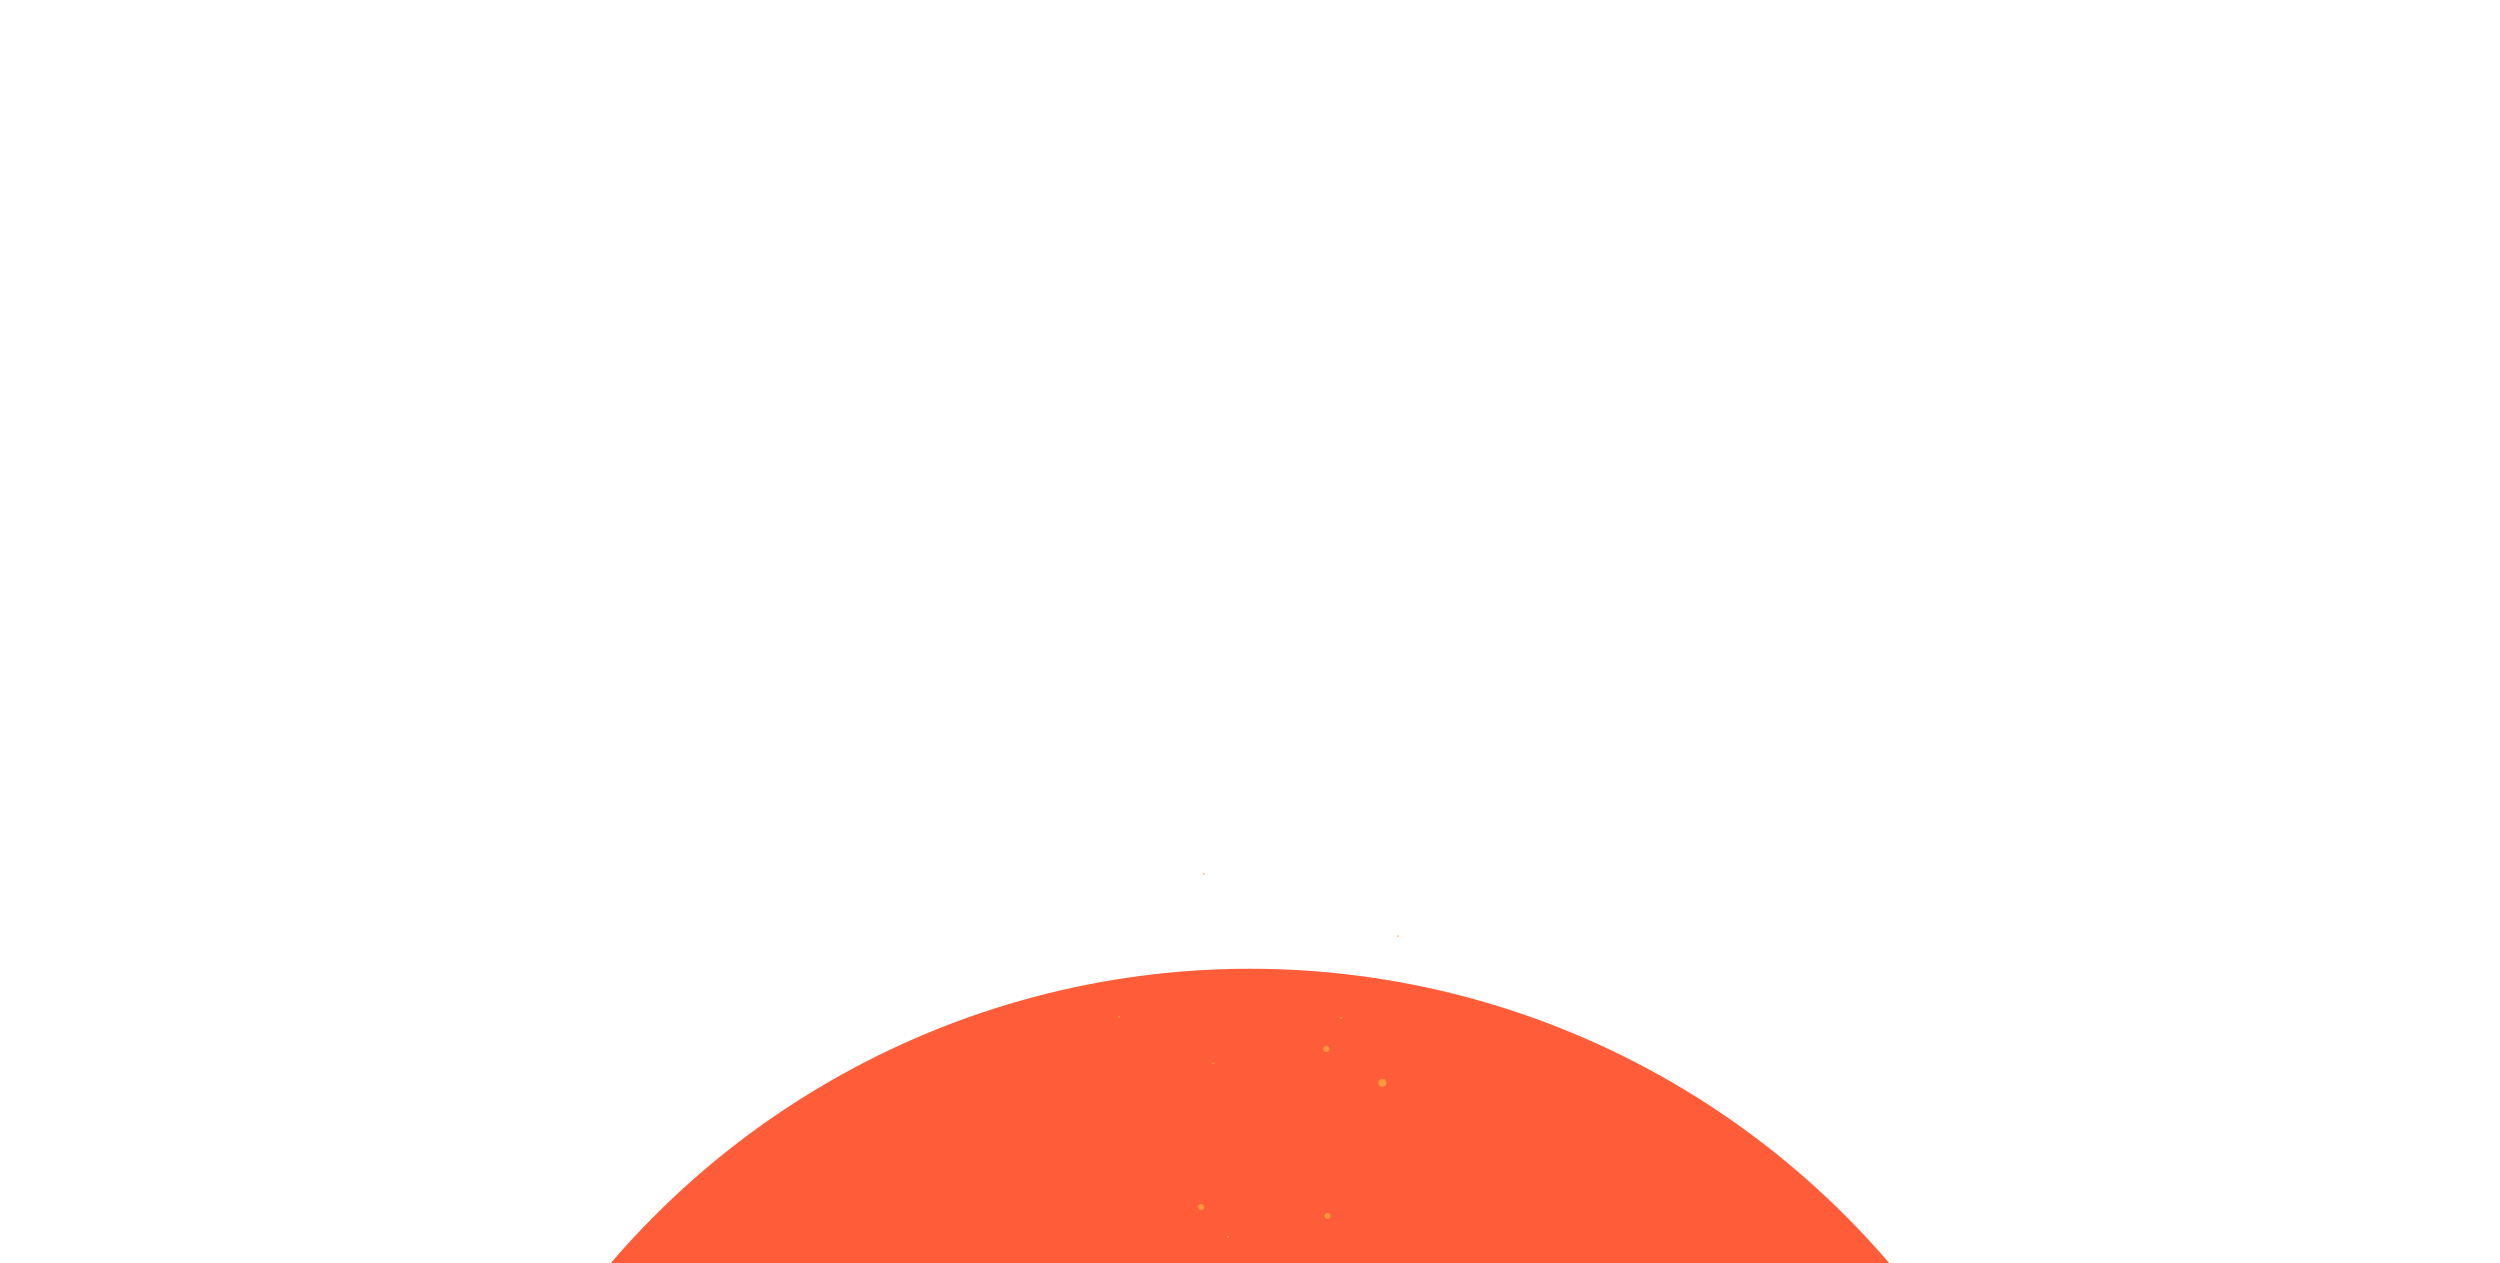 <svg width="1920" height="970" viewBox="0 0 1920 970" fill="none" xmlns="http://www.w3.org/2000/svg">
<g filter="url(#filter0_f_149_971)">
<ellipse rx="647" ry="648.5" transform="matrix(-1 0 0 1 960 1392.5)" fill="#FF5D39"/>
</g>
<g opacity="0.7">
<g filter="url(#filter1_dddddd_149_971)">
<circle r="3.085" transform="matrix(0.175 0.985 0.985 -0.175 1061.71 831.595)" fill="#FFB23F"/>
</g>
<g filter="url(#filter2_dddddd_149_971)">
<circle r="2.313" transform="matrix(0.175 0.985 0.985 -0.175 1018.69 805.575)" fill="#FFB23F"/>
</g>
<g filter="url(#filter3_dddddd_149_971)">
<circle r="2.313" transform="matrix(0.175 0.985 0.985 -0.175 1019.62 933.871)" fill="#FFB23F"/>
</g>
<g filter="url(#filter4_dddddd_149_971)">
<circle r="2.313" transform="matrix(0.175 0.985 0.985 -0.175 922.453 927.038)" fill="#FFB23F"/>
</g>
<g filter="url(#filter5_dddddd_149_971)">
<circle r="0.771" transform="matrix(0.175 0.985 0.985 -0.175 924.441 671.206)" fill="#FFB23F"/>
</g>
<g filter="url(#filter6_dddddd_149_971)">
<circle r="0.771" transform="matrix(0.175 0.985 0.985 -0.175 1073.77 719.003)" fill="#FFB23F"/>
</g>
<g filter="url(#filter7_dd_149_971)">
<circle r="0.771" transform="matrix(0.609 0.793 0.793 -0.609 837.899 974.715)" fill="#FFB23F"/>
</g>
<g filter="url(#filter8_dddddd_149_971)">
<circle r="0.771" transform="matrix(0.609 0.793 0.793 -0.609 943.196 949.975)" fill="#FFB23F"/>
</g>
<g filter="url(#filter9_dddddd_149_971)">
<circle r="0.771" transform="matrix(-0.854 -0.52 -0.52 0.854 931.703 816.694)" fill="#FFB23F"/>
</g>
<g filter="url(#filter10_dddddd_149_971)">
<circle r="0.771" transform="matrix(0.175 0.985 0.985 -0.175 1030.09 781.613)" fill="#FFB23F"/>
</g>
<g filter="url(#filter11_dddddd_149_971)">
<circle r="0.771" transform="matrix(-0.854 -0.52 -0.52 0.854 859.545 780.985)" fill="#FFB23F"/>
</g>
</g>
<defs>
<filter id="filter0_f_149_971" x="-717.382" y="-286.382" width="3354.76" height="3357.76" filterUnits="userSpaceOnUse" color-interpolation-filters="sRGB">
<feFlood flood-opacity="0" result="BackgroundImageFix"/>
<feBlend mode="normal" in="SourceGraphic" in2="BackgroundImageFix" result="shape"/>
<feGaussianBlur stdDeviation="515.191" result="effect1_foregroundBlur_149_971"/>
</filter>
<filter id="filter1_dddddd_149_971" x="1015.81" y="785.691" width="91.808" height="91.808" filterUnits="userSpaceOnUse" color-interpolation-filters="sRGB">
<feFlood flood-opacity="0" result="BackgroundImageFix"/>
<feColorMatrix in="SourceAlpha" type="matrix" values="0 0 0 0 0 0 0 0 0 0 0 0 0 0 0 0 0 0 127 0" result="hardAlpha"/>
<feOffset/>
<feGaussianBlur stdDeviation="0.51"/>
<feColorMatrix type="matrix" values="0 0 0 0 1 0 0 0 0 0.322 0 0 0 0 0.2 0 0 0 1 0"/>
<feBlend mode="normal" in2="BackgroundImageFix" result="effect1_dropShadow_149_971"/>
<feColorMatrix in="SourceAlpha" type="matrix" values="0 0 0 0 0 0 0 0 0 0 0 0 0 0 0 0 0 0 127 0" result="hardAlpha"/>
<feOffset/>
<feGaussianBlur stdDeviation="1.019"/>
<feColorMatrix type="matrix" values="0 0 0 0 1 0 0 0 0 0.322 0 0 0 0 0.2 0 0 0 1 0"/>
<feBlend mode="normal" in2="effect1_dropShadow_149_971" result="effect2_dropShadow_149_971"/>
<feColorMatrix in="SourceAlpha" type="matrix" values="0 0 0 0 0 0 0 0 0 0 0 0 0 0 0 0 0 0 127 0" result="hardAlpha"/>
<feOffset/>
<feGaussianBlur stdDeviation="3.568"/>
<feColorMatrix type="matrix" values="0 0 0 0 1 0 0 0 0 0.322 0 0 0 0 0.2 0 0 0 1 0"/>
<feBlend mode="normal" in2="effect2_dropShadow_149_971" result="effect3_dropShadow_149_971"/>
<feColorMatrix in="SourceAlpha" type="matrix" values="0 0 0 0 0 0 0 0 0 0 0 0 0 0 0 0 0 0 127 0" result="hardAlpha"/>
<feOffset/>
<feGaussianBlur stdDeviation="7.136"/>
<feColorMatrix type="matrix" values="0 0 0 0 1 0 0 0 0 0.322 0 0 0 0 0.2 0 0 0 1 0"/>
<feBlend mode="normal" in2="effect3_dropShadow_149_971" result="effect4_dropShadow_149_971"/>
<feColorMatrix in="SourceAlpha" type="matrix" values="0 0 0 0 0 0 0 0 0 0 0 0 0 0 0 0 0 0 127 0" result="hardAlpha"/>
<feOffset/>
<feGaussianBlur stdDeviation="12.234"/>
<feColorMatrix type="matrix" values="0 0 0 0 1 0 0 0 0 0.322 0 0 0 0 0.2 0 0 0 1 0"/>
<feBlend mode="normal" in2="effect4_dropShadow_149_971" result="effect5_dropShadow_149_971"/>
<feColorMatrix in="SourceAlpha" type="matrix" values="0 0 0 0 0 0 0 0 0 0 0 0 0 0 0 0 0 0 127 0" result="hardAlpha"/>
<feOffset/>
<feGaussianBlur stdDeviation="21.409"/>
<feColorMatrix type="matrix" values="0 0 0 0 1 0 0 0 0 0.322 0 0 0 0 0.2 0 0 0 1 0"/>
<feBlend mode="normal" in2="effect5_dropShadow_149_971" result="effect6_dropShadow_149_971"/>
<feBlend mode="normal" in="SourceGraphic" in2="effect6_dropShadow_149_971" result="shape"/>
</filter>
<filter id="filter2_dddddd_149_971" x="984.267" y="771.148" width="68.856" height="68.856" filterUnits="userSpaceOnUse" color-interpolation-filters="sRGB">
<feFlood flood-opacity="0" result="BackgroundImageFix"/>
<feColorMatrix in="SourceAlpha" type="matrix" values="0 0 0 0 0 0 0 0 0 0 0 0 0 0 0 0 0 0 127 0" result="hardAlpha"/>
<feOffset/>
<feGaussianBlur stdDeviation="0.382"/>
<feColorMatrix type="matrix" values="0 0 0 0 1 0 0 0 0 0.322 0 0 0 0 0.2 0 0 0 1 0"/>
<feBlend mode="normal" in2="BackgroundImageFix" result="effect1_dropShadow_149_971"/>
<feColorMatrix in="SourceAlpha" type="matrix" values="0 0 0 0 0 0 0 0 0 0 0 0 0 0 0 0 0 0 127 0" result="hardAlpha"/>
<feOffset/>
<feGaussianBlur stdDeviation="0.765"/>
<feColorMatrix type="matrix" values="0 0 0 0 1 0 0 0 0 0.322 0 0 0 0 0.2 0 0 0 1 0"/>
<feBlend mode="normal" in2="effect1_dropShadow_149_971" result="effect2_dropShadow_149_971"/>
<feColorMatrix in="SourceAlpha" type="matrix" values="0 0 0 0 0 0 0 0 0 0 0 0 0 0 0 0 0 0 127 0" result="hardAlpha"/>
<feOffset/>
<feGaussianBlur stdDeviation="2.676"/>
<feColorMatrix type="matrix" values="0 0 0 0 1 0 0 0 0 0.322 0 0 0 0 0.2 0 0 0 1 0"/>
<feBlend mode="normal" in2="effect2_dropShadow_149_971" result="effect3_dropShadow_149_971"/>
<feColorMatrix in="SourceAlpha" type="matrix" values="0 0 0 0 0 0 0 0 0 0 0 0 0 0 0 0 0 0 127 0" result="hardAlpha"/>
<feOffset/>
<feGaussianBlur stdDeviation="5.352"/>
<feColorMatrix type="matrix" values="0 0 0 0 1 0 0 0 0 0.322 0 0 0 0 0.2 0 0 0 1 0"/>
<feBlend mode="normal" in2="effect3_dropShadow_149_971" result="effect4_dropShadow_149_971"/>
<feColorMatrix in="SourceAlpha" type="matrix" values="0 0 0 0 0 0 0 0 0 0 0 0 0 0 0 0 0 0 127 0" result="hardAlpha"/>
<feOffset/>
<feGaussianBlur stdDeviation="9.175"/>
<feColorMatrix type="matrix" values="0 0 0 0 1 0 0 0 0 0.322 0 0 0 0 0.2 0 0 0 1 0"/>
<feBlend mode="normal" in2="effect4_dropShadow_149_971" result="effect5_dropShadow_149_971"/>
<feColorMatrix in="SourceAlpha" type="matrix" values="0 0 0 0 0 0 0 0 0 0 0 0 0 0 0 0 0 0 127 0" result="hardAlpha"/>
<feOffset/>
<feGaussianBlur stdDeviation="16.057"/>
<feColorMatrix type="matrix" values="0 0 0 0 1 0 0 0 0 0.322 0 0 0 0 0.2 0 0 0 1 0"/>
<feBlend mode="normal" in2="effect5_dropShadow_149_971" result="effect6_dropShadow_149_971"/>
<feBlend mode="normal" in="SourceGraphic" in2="effect6_dropShadow_149_971" result="shape"/>
</filter>
<filter id="filter3_dddddd_149_971" x="985.188" y="899.443" width="68.856" height="68.856" filterUnits="userSpaceOnUse" color-interpolation-filters="sRGB">
<feFlood flood-opacity="0" result="BackgroundImageFix"/>
<feColorMatrix in="SourceAlpha" type="matrix" values="0 0 0 0 0 0 0 0 0 0 0 0 0 0 0 0 0 0 127 0" result="hardAlpha"/>
<feOffset/>
<feGaussianBlur stdDeviation="0.382"/>
<feColorMatrix type="matrix" values="0 0 0 0 1 0 0 0 0 0.322 0 0 0 0 0.2 0 0 0 1 0"/>
<feBlend mode="normal" in2="BackgroundImageFix" result="effect1_dropShadow_149_971"/>
<feColorMatrix in="SourceAlpha" type="matrix" values="0 0 0 0 0 0 0 0 0 0 0 0 0 0 0 0 0 0 127 0" result="hardAlpha"/>
<feOffset/>
<feGaussianBlur stdDeviation="0.765"/>
<feColorMatrix type="matrix" values="0 0 0 0 1 0 0 0 0 0.322 0 0 0 0 0.2 0 0 0 1 0"/>
<feBlend mode="normal" in2="effect1_dropShadow_149_971" result="effect2_dropShadow_149_971"/>
<feColorMatrix in="SourceAlpha" type="matrix" values="0 0 0 0 0 0 0 0 0 0 0 0 0 0 0 0 0 0 127 0" result="hardAlpha"/>
<feOffset/>
<feGaussianBlur stdDeviation="2.676"/>
<feColorMatrix type="matrix" values="0 0 0 0 1 0 0 0 0 0.322 0 0 0 0 0.2 0 0 0 1 0"/>
<feBlend mode="normal" in2="effect2_dropShadow_149_971" result="effect3_dropShadow_149_971"/>
<feColorMatrix in="SourceAlpha" type="matrix" values="0 0 0 0 0 0 0 0 0 0 0 0 0 0 0 0 0 0 127 0" result="hardAlpha"/>
<feOffset/>
<feGaussianBlur stdDeviation="5.352"/>
<feColorMatrix type="matrix" values="0 0 0 0 1 0 0 0 0 0.322 0 0 0 0 0.2 0 0 0 1 0"/>
<feBlend mode="normal" in2="effect3_dropShadow_149_971" result="effect4_dropShadow_149_971"/>
<feColorMatrix in="SourceAlpha" type="matrix" values="0 0 0 0 0 0 0 0 0 0 0 0 0 0 0 0 0 0 127 0" result="hardAlpha"/>
<feOffset/>
<feGaussianBlur stdDeviation="9.175"/>
<feColorMatrix type="matrix" values="0 0 0 0 1 0 0 0 0 0.322 0 0 0 0 0.2 0 0 0 1 0"/>
<feBlend mode="normal" in2="effect4_dropShadow_149_971" result="effect5_dropShadow_149_971"/>
<feColorMatrix in="SourceAlpha" type="matrix" values="0 0 0 0 0 0 0 0 0 0 0 0 0 0 0 0 0 0 127 0" result="hardAlpha"/>
<feOffset/>
<feGaussianBlur stdDeviation="16.057"/>
<feColorMatrix type="matrix" values="0 0 0 0 1 0 0 0 0 0.322 0 0 0 0 0.2 0 0 0 1 0"/>
<feBlend mode="normal" in2="effect5_dropShadow_149_971" result="effect6_dropShadow_149_971"/>
<feBlend mode="normal" in="SourceGraphic" in2="effect6_dropShadow_149_971" result="shape"/>
</filter>
<filter id="filter4_dddddd_149_971" x="888.025" y="892.611" width="68.856" height="68.856" filterUnits="userSpaceOnUse" color-interpolation-filters="sRGB">
<feFlood flood-opacity="0" result="BackgroundImageFix"/>
<feColorMatrix in="SourceAlpha" type="matrix" values="0 0 0 0 0 0 0 0 0 0 0 0 0 0 0 0 0 0 127 0" result="hardAlpha"/>
<feOffset/>
<feGaussianBlur stdDeviation="0.382"/>
<feColorMatrix type="matrix" values="0 0 0 0 1 0 0 0 0 0.322 0 0 0 0 0.2 0 0 0 1 0"/>
<feBlend mode="normal" in2="BackgroundImageFix" result="effect1_dropShadow_149_971"/>
<feColorMatrix in="SourceAlpha" type="matrix" values="0 0 0 0 0 0 0 0 0 0 0 0 0 0 0 0 0 0 127 0" result="hardAlpha"/>
<feOffset/>
<feGaussianBlur stdDeviation="0.765"/>
<feColorMatrix type="matrix" values="0 0 0 0 1 0 0 0 0 0.322 0 0 0 0 0.2 0 0 0 1 0"/>
<feBlend mode="normal" in2="effect1_dropShadow_149_971" result="effect2_dropShadow_149_971"/>
<feColorMatrix in="SourceAlpha" type="matrix" values="0 0 0 0 0 0 0 0 0 0 0 0 0 0 0 0 0 0 127 0" result="hardAlpha"/>
<feOffset/>
<feGaussianBlur stdDeviation="2.676"/>
<feColorMatrix type="matrix" values="0 0 0 0 1 0 0 0 0 0.322 0 0 0 0 0.2 0 0 0 1 0"/>
<feBlend mode="normal" in2="effect2_dropShadow_149_971" result="effect3_dropShadow_149_971"/>
<feColorMatrix in="SourceAlpha" type="matrix" values="0 0 0 0 0 0 0 0 0 0 0 0 0 0 0 0 0 0 127 0" result="hardAlpha"/>
<feOffset/>
<feGaussianBlur stdDeviation="5.352"/>
<feColorMatrix type="matrix" values="0 0 0 0 1 0 0 0 0 0.322 0 0 0 0 0.2 0 0 0 1 0"/>
<feBlend mode="normal" in2="effect3_dropShadow_149_971" result="effect4_dropShadow_149_971"/>
<feColorMatrix in="SourceAlpha" type="matrix" values="0 0 0 0 0 0 0 0 0 0 0 0 0 0 0 0 0 0 127 0" result="hardAlpha"/>
<feOffset/>
<feGaussianBlur stdDeviation="9.175"/>
<feColorMatrix type="matrix" values="0 0 0 0 1 0 0 0 0 0.322 0 0 0 0 0.2 0 0 0 1 0"/>
<feBlend mode="normal" in2="effect4_dropShadow_149_971" result="effect5_dropShadow_149_971"/>
<feColorMatrix in="SourceAlpha" type="matrix" values="0 0 0 0 0 0 0 0 0 0 0 0 0 0 0 0 0 0 127 0" result="hardAlpha"/>
<feOffset/>
<feGaussianBlur stdDeviation="16.057"/>
<feColorMatrix type="matrix" values="0 0 0 0 1 0 0 0 0 0.322 0 0 0 0 0.2 0 0 0 1 0"/>
<feBlend mode="normal" in2="effect5_dropShadow_149_971" result="effect6_dropShadow_149_971"/>
<feBlend mode="normal" in="SourceGraphic" in2="effect6_dropShadow_149_971" result="shape"/>
</filter>
<filter id="filter5_dddddd_149_971" x="912.965" y="659.73" width="22.952" height="22.952" filterUnits="userSpaceOnUse" color-interpolation-filters="sRGB">
<feFlood flood-opacity="0" result="BackgroundImageFix"/>
<feColorMatrix in="SourceAlpha" type="matrix" values="0 0 0 0 0 0 0 0 0 0 0 0 0 0 0 0 0 0 127 0" result="hardAlpha"/>
<feOffset/>
<feGaussianBlur stdDeviation="0.127"/>
<feColorMatrix type="matrix" values="0 0 0 0 1 0 0 0 0 0.322 0 0 0 0 0.2 0 0 0 1 0"/>
<feBlend mode="normal" in2="BackgroundImageFix" result="effect1_dropShadow_149_971"/>
<feColorMatrix in="SourceAlpha" type="matrix" values="0 0 0 0 0 0 0 0 0 0 0 0 0 0 0 0 0 0 127 0" result="hardAlpha"/>
<feOffset/>
<feGaussianBlur stdDeviation="0.255"/>
<feColorMatrix type="matrix" values="0 0 0 0 1 0 0 0 0 0.322 0 0 0 0 0.2 0 0 0 1 0"/>
<feBlend mode="normal" in2="effect1_dropShadow_149_971" result="effect2_dropShadow_149_971"/>
<feColorMatrix in="SourceAlpha" type="matrix" values="0 0 0 0 0 0 0 0 0 0 0 0 0 0 0 0 0 0 127 0" result="hardAlpha"/>
<feOffset/>
<feGaussianBlur stdDeviation="0.892"/>
<feColorMatrix type="matrix" values="0 0 0 0 1 0 0 0 0 0.322 0 0 0 0 0.2 0 0 0 1 0"/>
<feBlend mode="normal" in2="effect2_dropShadow_149_971" result="effect3_dropShadow_149_971"/>
<feColorMatrix in="SourceAlpha" type="matrix" values="0 0 0 0 0 0 0 0 0 0 0 0 0 0 0 0 0 0 127 0" result="hardAlpha"/>
<feOffset/>
<feGaussianBlur stdDeviation="1.784"/>
<feColorMatrix type="matrix" values="0 0 0 0 1 0 0 0 0 0.322 0 0 0 0 0.2 0 0 0 1 0"/>
<feBlend mode="normal" in2="effect3_dropShadow_149_971" result="effect4_dropShadow_149_971"/>
<feColorMatrix in="SourceAlpha" type="matrix" values="0 0 0 0 0 0 0 0 0 0 0 0 0 0 0 0 0 0 127 0" result="hardAlpha"/>
<feOffset/>
<feGaussianBlur stdDeviation="3.058"/>
<feColorMatrix type="matrix" values="0 0 0 0 1 0 0 0 0 0.322 0 0 0 0 0.2 0 0 0 1 0"/>
<feBlend mode="normal" in2="effect4_dropShadow_149_971" result="effect5_dropShadow_149_971"/>
<feColorMatrix in="SourceAlpha" type="matrix" values="0 0 0 0 0 0 0 0 0 0 0 0 0 0 0 0 0 0 127 0" result="hardAlpha"/>
<feOffset/>
<feGaussianBlur stdDeviation="5.352"/>
<feColorMatrix type="matrix" values="0 0 0 0 1 0 0 0 0 0.322 0 0 0 0 0.2 0 0 0 1 0"/>
<feBlend mode="normal" in2="effect5_dropShadow_149_971" result="effect6_dropShadow_149_971"/>
<feBlend mode="normal" in="SourceGraphic" in2="effect6_dropShadow_149_971" result="shape"/>
</filter>
<filter id="filter6_dddddd_149_971" x="1062.29" y="707.527" width="22.952" height="22.952" filterUnits="userSpaceOnUse" color-interpolation-filters="sRGB">
<feFlood flood-opacity="0" result="BackgroundImageFix"/>
<feColorMatrix in="SourceAlpha" type="matrix" values="0 0 0 0 0 0 0 0 0 0 0 0 0 0 0 0 0 0 127 0" result="hardAlpha"/>
<feOffset/>
<feGaussianBlur stdDeviation="0.127"/>
<feColorMatrix type="matrix" values="0 0 0 0 1 0 0 0 0 0.322 0 0 0 0 0.2 0 0 0 1 0"/>
<feBlend mode="normal" in2="BackgroundImageFix" result="effect1_dropShadow_149_971"/>
<feColorMatrix in="SourceAlpha" type="matrix" values="0 0 0 0 0 0 0 0 0 0 0 0 0 0 0 0 0 0 127 0" result="hardAlpha"/>
<feOffset/>
<feGaussianBlur stdDeviation="0.255"/>
<feColorMatrix type="matrix" values="0 0 0 0 1 0 0 0 0 0.322 0 0 0 0 0.2 0 0 0 1 0"/>
<feBlend mode="normal" in2="effect1_dropShadow_149_971" result="effect2_dropShadow_149_971"/>
<feColorMatrix in="SourceAlpha" type="matrix" values="0 0 0 0 0 0 0 0 0 0 0 0 0 0 0 0 0 0 127 0" result="hardAlpha"/>
<feOffset/>
<feGaussianBlur stdDeviation="0.892"/>
<feColorMatrix type="matrix" values="0 0 0 0 1 0 0 0 0 0.322 0 0 0 0 0.2 0 0 0 1 0"/>
<feBlend mode="normal" in2="effect2_dropShadow_149_971" result="effect3_dropShadow_149_971"/>
<feColorMatrix in="SourceAlpha" type="matrix" values="0 0 0 0 0 0 0 0 0 0 0 0 0 0 0 0 0 0 127 0" result="hardAlpha"/>
<feOffset/>
<feGaussianBlur stdDeviation="1.784"/>
<feColorMatrix type="matrix" values="0 0 0 0 1 0 0 0 0 0.322 0 0 0 0 0.2 0 0 0 1 0"/>
<feBlend mode="normal" in2="effect3_dropShadow_149_971" result="effect4_dropShadow_149_971"/>
<feColorMatrix in="SourceAlpha" type="matrix" values="0 0 0 0 0 0 0 0 0 0 0 0 0 0 0 0 0 0 127 0" result="hardAlpha"/>
<feOffset/>
<feGaussianBlur stdDeviation="3.058"/>
<feColorMatrix type="matrix" values="0 0 0 0 1 0 0 0 0 0.322 0 0 0 0 0.2 0 0 0 1 0"/>
<feBlend mode="normal" in2="effect4_dropShadow_149_971" result="effect5_dropShadow_149_971"/>
<feColorMatrix in="SourceAlpha" type="matrix" values="0 0 0 0 0 0 0 0 0 0 0 0 0 0 0 0 0 0 127 0" result="hardAlpha"/>
<feOffset/>
<feGaussianBlur stdDeviation="5.352"/>
<feColorMatrix type="matrix" values="0 0 0 0 1 0 0 0 0 0.322 0 0 0 0 0.2 0 0 0 1 0"/>
<feBlend mode="normal" in2="effect5_dropShadow_149_971" result="effect6_dropShadow_149_971"/>
<feBlend mode="normal" in="SourceGraphic" in2="effect6_dropShadow_149_971" result="shape"/>
</filter>
<filter id="filter7_dd_149_971" x="826.424" y="963.239" width="22.952" height="22.952" filterUnits="userSpaceOnUse" color-interpolation-filters="sRGB">
<feFlood flood-opacity="0" result="BackgroundImageFix"/>
<feColorMatrix in="SourceAlpha" type="matrix" values="0 0 0 0 0 0 0 0 0 0 0 0 0 0 0 0 0 0 127 0" result="hardAlpha"/>
<feOffset/>
<feGaussianBlur stdDeviation="3.058"/>
<feColorMatrix type="matrix" values="0 0 0 0 1 0 0 0 0 0.322 0 0 0 0 0.2 0 0 0 1 0"/>
<feBlend mode="normal" in2="BackgroundImageFix" result="effect1_dropShadow_149_971"/>
<feColorMatrix in="SourceAlpha" type="matrix" values="0 0 0 0 0 0 0 0 0 0 0 0 0 0 0 0 0 0 127 0" result="hardAlpha"/>
<feOffset/>
<feGaussianBlur stdDeviation="5.352"/>
<feColorMatrix type="matrix" values="0 0 0 0 1 0 0 0 0 0.322 0 0 0 0 0.2 0 0 0 1 0"/>
<feBlend mode="normal" in2="effect1_dropShadow_149_971" result="effect2_dropShadow_149_971"/>
<feBlend mode="normal" in="SourceGraphic" in2="effect2_dropShadow_149_971" result="shape"/>
</filter>
<filter id="filter8_dddddd_149_971" x="931.721" y="938.499" width="22.952" height="22.952" filterUnits="userSpaceOnUse" color-interpolation-filters="sRGB">
<feFlood flood-opacity="0" result="BackgroundImageFix"/>
<feColorMatrix in="SourceAlpha" type="matrix" values="0 0 0 0 0 0 0 0 0 0 0 0 0 0 0 0 0 0 127 0" result="hardAlpha"/>
<feOffset/>
<feGaussianBlur stdDeviation="0.127"/>
<feColorMatrix type="matrix" values="0 0 0 0 1 0 0 0 0 0.322 0 0 0 0 0.2 0 0 0 1 0"/>
<feBlend mode="normal" in2="BackgroundImageFix" result="effect1_dropShadow_149_971"/>
<feColorMatrix in="SourceAlpha" type="matrix" values="0 0 0 0 0 0 0 0 0 0 0 0 0 0 0 0 0 0 127 0" result="hardAlpha"/>
<feOffset/>
<feGaussianBlur stdDeviation="0.255"/>
<feColorMatrix type="matrix" values="0 0 0 0 1 0 0 0 0 0.322 0 0 0 0 0.2 0 0 0 1 0"/>
<feBlend mode="normal" in2="effect1_dropShadow_149_971" result="effect2_dropShadow_149_971"/>
<feColorMatrix in="SourceAlpha" type="matrix" values="0 0 0 0 0 0 0 0 0 0 0 0 0 0 0 0 0 0 127 0" result="hardAlpha"/>
<feOffset/>
<feGaussianBlur stdDeviation="0.892"/>
<feColorMatrix type="matrix" values="0 0 0 0 1 0 0 0 0 0.322 0 0 0 0 0.2 0 0 0 1 0"/>
<feBlend mode="normal" in2="effect2_dropShadow_149_971" result="effect3_dropShadow_149_971"/>
<feColorMatrix in="SourceAlpha" type="matrix" values="0 0 0 0 0 0 0 0 0 0 0 0 0 0 0 0 0 0 127 0" result="hardAlpha"/>
<feOffset/>
<feGaussianBlur stdDeviation="1.784"/>
<feColorMatrix type="matrix" values="0 0 0 0 1 0 0 0 0 0.322 0 0 0 0 0.2 0 0 0 1 0"/>
<feBlend mode="normal" in2="effect3_dropShadow_149_971" result="effect4_dropShadow_149_971"/>
<feColorMatrix in="SourceAlpha" type="matrix" values="0 0 0 0 0 0 0 0 0 0 0 0 0 0 0 0 0 0 127 0" result="hardAlpha"/>
<feOffset/>
<feGaussianBlur stdDeviation="3.058"/>
<feColorMatrix type="matrix" values="0 0 0 0 1 0 0 0 0 0.322 0 0 0 0 0.2 0 0 0 1 0"/>
<feBlend mode="normal" in2="effect4_dropShadow_149_971" result="effect5_dropShadow_149_971"/>
<feColorMatrix in="SourceAlpha" type="matrix" values="0 0 0 0 0 0 0 0 0 0 0 0 0 0 0 0 0 0 127 0" result="hardAlpha"/>
<feOffset/>
<feGaussianBlur stdDeviation="5.352"/>
<feColorMatrix type="matrix" values="0 0 0 0 1 0 0 0 0 0.322 0 0 0 0 0.2 0 0 0 1 0"/>
<feBlend mode="normal" in2="effect5_dropShadow_149_971" result="effect6_dropShadow_149_971"/>
<feBlend mode="normal" in="SourceGraphic" in2="effect6_dropShadow_149_971" result="shape"/>
</filter>
<filter id="filter9_dddddd_149_971" x="920.227" y="805.218" width="22.952" height="22.952" filterUnits="userSpaceOnUse" color-interpolation-filters="sRGB">
<feFlood flood-opacity="0" result="BackgroundImageFix"/>
<feColorMatrix in="SourceAlpha" type="matrix" values="0 0 0 0 0 0 0 0 0 0 0 0 0 0 0 0 0 0 127 0" result="hardAlpha"/>
<feOffset/>
<feGaussianBlur stdDeviation="0.127"/>
<feColorMatrix type="matrix" values="0 0 0 0 1 0 0 0 0 0.322 0 0 0 0 0.2 0 0 0 1 0"/>
<feBlend mode="normal" in2="BackgroundImageFix" result="effect1_dropShadow_149_971"/>
<feColorMatrix in="SourceAlpha" type="matrix" values="0 0 0 0 0 0 0 0 0 0 0 0 0 0 0 0 0 0 127 0" result="hardAlpha"/>
<feOffset/>
<feGaussianBlur stdDeviation="0.255"/>
<feColorMatrix type="matrix" values="0 0 0 0 1 0 0 0 0 0.322 0 0 0 0 0.2 0 0 0 1 0"/>
<feBlend mode="normal" in2="effect1_dropShadow_149_971" result="effect2_dropShadow_149_971"/>
<feColorMatrix in="SourceAlpha" type="matrix" values="0 0 0 0 0 0 0 0 0 0 0 0 0 0 0 0 0 0 127 0" result="hardAlpha"/>
<feOffset/>
<feGaussianBlur stdDeviation="0.892"/>
<feColorMatrix type="matrix" values="0 0 0 0 1 0 0 0 0 0.322 0 0 0 0 0.2 0 0 0 1 0"/>
<feBlend mode="normal" in2="effect2_dropShadow_149_971" result="effect3_dropShadow_149_971"/>
<feColorMatrix in="SourceAlpha" type="matrix" values="0 0 0 0 0 0 0 0 0 0 0 0 0 0 0 0 0 0 127 0" result="hardAlpha"/>
<feOffset/>
<feGaussianBlur stdDeviation="1.784"/>
<feColorMatrix type="matrix" values="0 0 0 0 1 0 0 0 0 0.322 0 0 0 0 0.2 0 0 0 1 0"/>
<feBlend mode="normal" in2="effect3_dropShadow_149_971" result="effect4_dropShadow_149_971"/>
<feColorMatrix in="SourceAlpha" type="matrix" values="0 0 0 0 0 0 0 0 0 0 0 0 0 0 0 0 0 0 127 0" result="hardAlpha"/>
<feOffset/>
<feGaussianBlur stdDeviation="3.058"/>
<feColorMatrix type="matrix" values="0 0 0 0 1 0 0 0 0 0.322 0 0 0 0 0.2 0 0 0 1 0"/>
<feBlend mode="normal" in2="effect4_dropShadow_149_971" result="effect5_dropShadow_149_971"/>
<feColorMatrix in="SourceAlpha" type="matrix" values="0 0 0 0 0 0 0 0 0 0 0 0 0 0 0 0 0 0 127 0" result="hardAlpha"/>
<feOffset/>
<feGaussianBlur stdDeviation="5.352"/>
<feColorMatrix type="matrix" values="0 0 0 0 1 0 0 0 0 0.322 0 0 0 0 0.2 0 0 0 1 0"/>
<feBlend mode="normal" in2="effect5_dropShadow_149_971" result="effect6_dropShadow_149_971"/>
<feBlend mode="normal" in="SourceGraphic" in2="effect6_dropShadow_149_971" result="shape"/>
</filter>
<filter id="filter10_dddddd_149_971" x="1018.62" y="770.137" width="22.952" height="22.952" filterUnits="userSpaceOnUse" color-interpolation-filters="sRGB">
<feFlood flood-opacity="0" result="BackgroundImageFix"/>
<feColorMatrix in="SourceAlpha" type="matrix" values="0 0 0 0 0 0 0 0 0 0 0 0 0 0 0 0 0 0 127 0" result="hardAlpha"/>
<feOffset/>
<feGaussianBlur stdDeviation="0.127"/>
<feColorMatrix type="matrix" values="0 0 0 0 1 0 0 0 0 0.322 0 0 0 0 0.2 0 0 0 1 0"/>
<feBlend mode="normal" in2="BackgroundImageFix" result="effect1_dropShadow_149_971"/>
<feColorMatrix in="SourceAlpha" type="matrix" values="0 0 0 0 0 0 0 0 0 0 0 0 0 0 0 0 0 0 127 0" result="hardAlpha"/>
<feOffset/>
<feGaussianBlur stdDeviation="0.255"/>
<feColorMatrix type="matrix" values="0 0 0 0 1 0 0 0 0 0.322 0 0 0 0 0.2 0 0 0 1 0"/>
<feBlend mode="normal" in2="effect1_dropShadow_149_971" result="effect2_dropShadow_149_971"/>
<feColorMatrix in="SourceAlpha" type="matrix" values="0 0 0 0 0 0 0 0 0 0 0 0 0 0 0 0 0 0 127 0" result="hardAlpha"/>
<feOffset/>
<feGaussianBlur stdDeviation="0.892"/>
<feColorMatrix type="matrix" values="0 0 0 0 1 0 0 0 0 0.322 0 0 0 0 0.2 0 0 0 1 0"/>
<feBlend mode="normal" in2="effect2_dropShadow_149_971" result="effect3_dropShadow_149_971"/>
<feColorMatrix in="SourceAlpha" type="matrix" values="0 0 0 0 0 0 0 0 0 0 0 0 0 0 0 0 0 0 127 0" result="hardAlpha"/>
<feOffset/>
<feGaussianBlur stdDeviation="1.784"/>
<feColorMatrix type="matrix" values="0 0 0 0 1 0 0 0 0 0.322 0 0 0 0 0.2 0 0 0 1 0"/>
<feBlend mode="normal" in2="effect3_dropShadow_149_971" result="effect4_dropShadow_149_971"/>
<feColorMatrix in="SourceAlpha" type="matrix" values="0 0 0 0 0 0 0 0 0 0 0 0 0 0 0 0 0 0 127 0" result="hardAlpha"/>
<feOffset/>
<feGaussianBlur stdDeviation="3.058"/>
<feColorMatrix type="matrix" values="0 0 0 0 1 0 0 0 0 0.322 0 0 0 0 0.2 0 0 0 1 0"/>
<feBlend mode="normal" in2="effect4_dropShadow_149_971" result="effect5_dropShadow_149_971"/>
<feColorMatrix in="SourceAlpha" type="matrix" values="0 0 0 0 0 0 0 0 0 0 0 0 0 0 0 0 0 0 127 0" result="hardAlpha"/>
<feOffset/>
<feGaussianBlur stdDeviation="5.352"/>
<feColorMatrix type="matrix" values="0 0 0 0 1 0 0 0 0 0.322 0 0 0 0 0.2 0 0 0 1 0"/>
<feBlend mode="normal" in2="effect5_dropShadow_149_971" result="effect6_dropShadow_149_971"/>
<feBlend mode="normal" in="SourceGraphic" in2="effect6_dropShadow_149_971" result="shape"/>
</filter>
<filter id="filter11_dddddd_149_971" x="848.069" y="769.509" width="22.952" height="22.952" filterUnits="userSpaceOnUse" color-interpolation-filters="sRGB">
<feFlood flood-opacity="0" result="BackgroundImageFix"/>
<feColorMatrix in="SourceAlpha" type="matrix" values="0 0 0 0 0 0 0 0 0 0 0 0 0 0 0 0 0 0 127 0" result="hardAlpha"/>
<feOffset/>
<feGaussianBlur stdDeviation="0.127"/>
<feColorMatrix type="matrix" values="0 0 0 0 1 0 0 0 0 0.322 0 0 0 0 0.2 0 0 0 1 0"/>
<feBlend mode="normal" in2="BackgroundImageFix" result="effect1_dropShadow_149_971"/>
<feColorMatrix in="SourceAlpha" type="matrix" values="0 0 0 0 0 0 0 0 0 0 0 0 0 0 0 0 0 0 127 0" result="hardAlpha"/>
<feOffset/>
<feGaussianBlur stdDeviation="0.255"/>
<feColorMatrix type="matrix" values="0 0 0 0 1 0 0 0 0 0.322 0 0 0 0 0.2 0 0 0 1 0"/>
<feBlend mode="normal" in2="effect1_dropShadow_149_971" result="effect2_dropShadow_149_971"/>
<feColorMatrix in="SourceAlpha" type="matrix" values="0 0 0 0 0 0 0 0 0 0 0 0 0 0 0 0 0 0 127 0" result="hardAlpha"/>
<feOffset/>
<feGaussianBlur stdDeviation="0.892"/>
<feColorMatrix type="matrix" values="0 0 0 0 1 0 0 0 0 0.322 0 0 0 0 0.2 0 0 0 1 0"/>
<feBlend mode="normal" in2="effect2_dropShadow_149_971" result="effect3_dropShadow_149_971"/>
<feColorMatrix in="SourceAlpha" type="matrix" values="0 0 0 0 0 0 0 0 0 0 0 0 0 0 0 0 0 0 127 0" result="hardAlpha"/>
<feOffset/>
<feGaussianBlur stdDeviation="1.784"/>
<feColorMatrix type="matrix" values="0 0 0 0 1 0 0 0 0 0.322 0 0 0 0 0.2 0 0 0 1 0"/>
<feBlend mode="normal" in2="effect3_dropShadow_149_971" result="effect4_dropShadow_149_971"/>
<feColorMatrix in="SourceAlpha" type="matrix" values="0 0 0 0 0 0 0 0 0 0 0 0 0 0 0 0 0 0 127 0" result="hardAlpha"/>
<feOffset/>
<feGaussianBlur stdDeviation="3.058"/>
<feColorMatrix type="matrix" values="0 0 0 0 1 0 0 0 0 0.322 0 0 0 0 0.2 0 0 0 1 0"/>
<feBlend mode="normal" in2="effect4_dropShadow_149_971" result="effect5_dropShadow_149_971"/>
<feColorMatrix in="SourceAlpha" type="matrix" values="0 0 0 0 0 0 0 0 0 0 0 0 0 0 0 0 0 0 127 0" result="hardAlpha"/>
<feOffset/>
<feGaussianBlur stdDeviation="5.352"/>
<feColorMatrix type="matrix" values="0 0 0 0 1 0 0 0 0 0.322 0 0 0 0 0.2 0 0 0 1 0"/>
<feBlend mode="normal" in2="effect5_dropShadow_149_971" result="effect6_dropShadow_149_971"/>
<feBlend mode="normal" in="SourceGraphic" in2="effect6_dropShadow_149_971" result="shape"/>
</filter>
</defs>
</svg>
